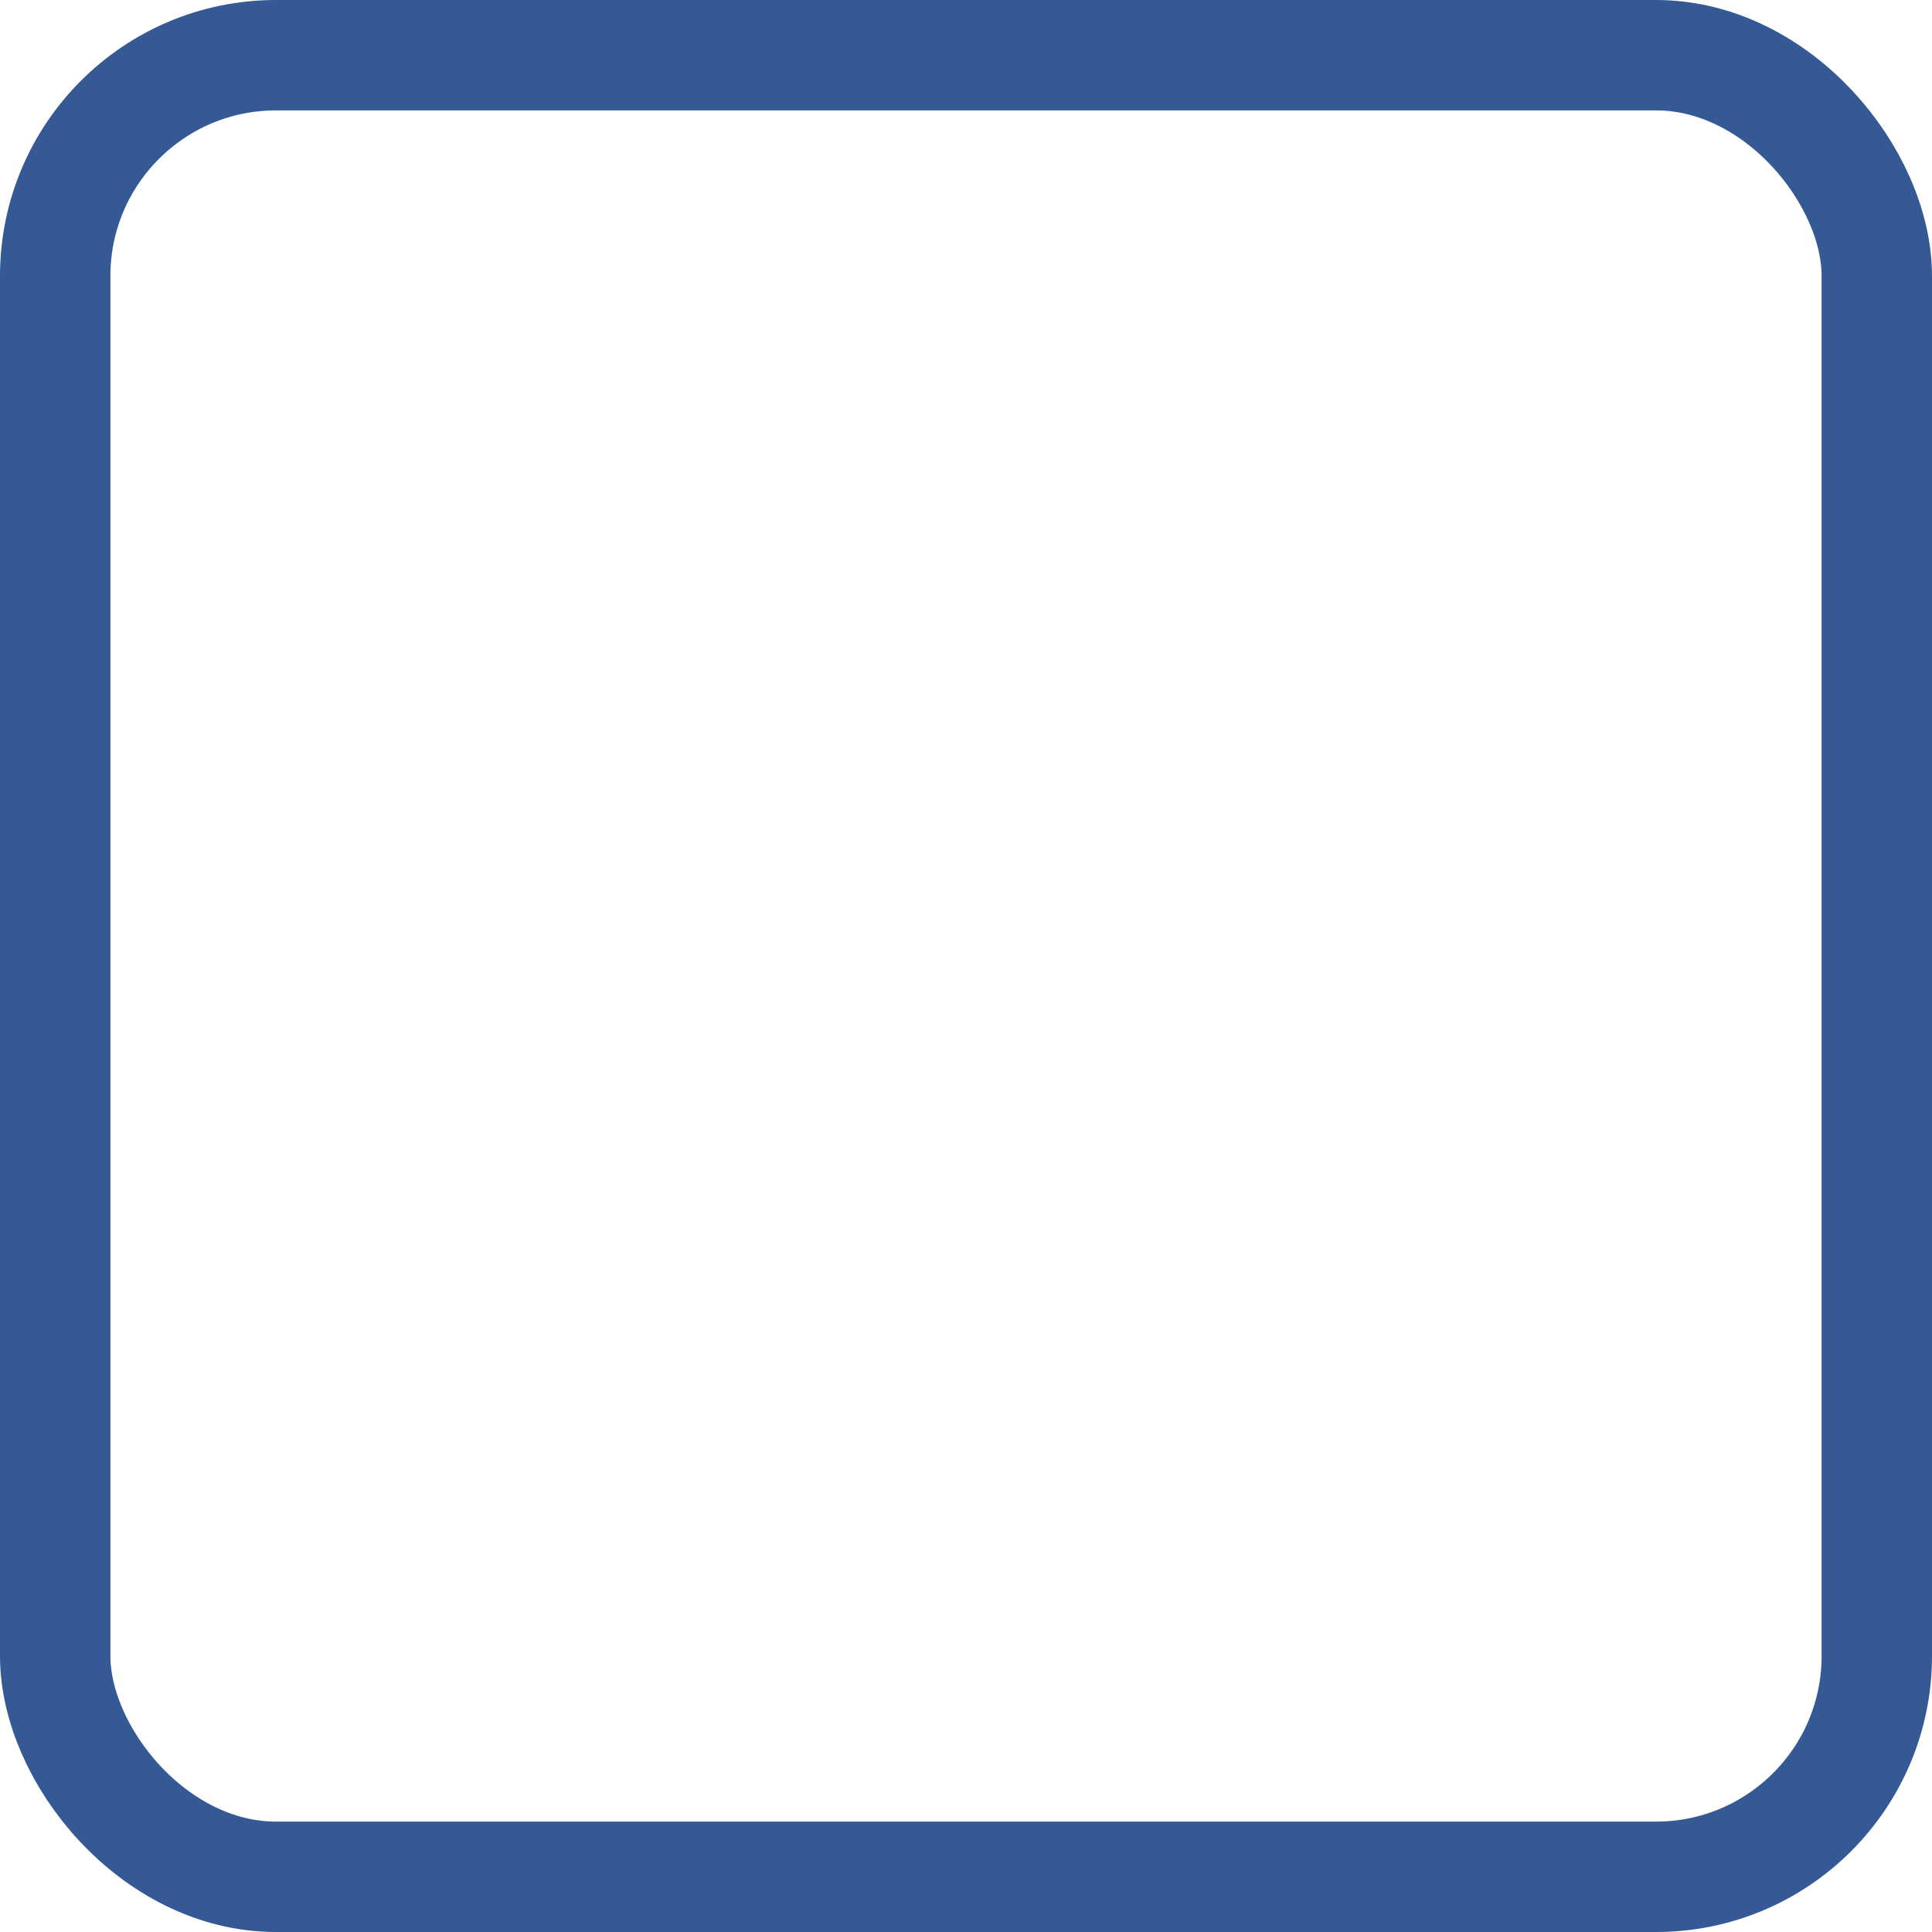 
<svg width="35px" height="35px" viewBox="0 0 35 35" version="1.1" xmlns="http://www.w3.org/2000/svg" xmlns:xlink="http://www.w3.org/1999/xlink">
    <!-- Generator: Sketch 45.2 (43514) - http://www.bohemiancoding.com/sketch -->
    <desc>Created with Sketch.</desc>
    <defs></defs>
    <g id="Creating-a-Poll" stroke="none" stroke-width="1" fill="none" fill-rule="evenodd">
        <g id="Creating-Poll---Mobile" transform="translate(-45, -569)" stroke="#345995" stroke-width="2">
            <g id="Tender-Greens-New" transform="translate(15, 534)">
                <rect id="Unchecked" x="31" y="36" width="33" height="33" rx="4"></rect>
            </g>
        </g>
    </g>
</svg>
